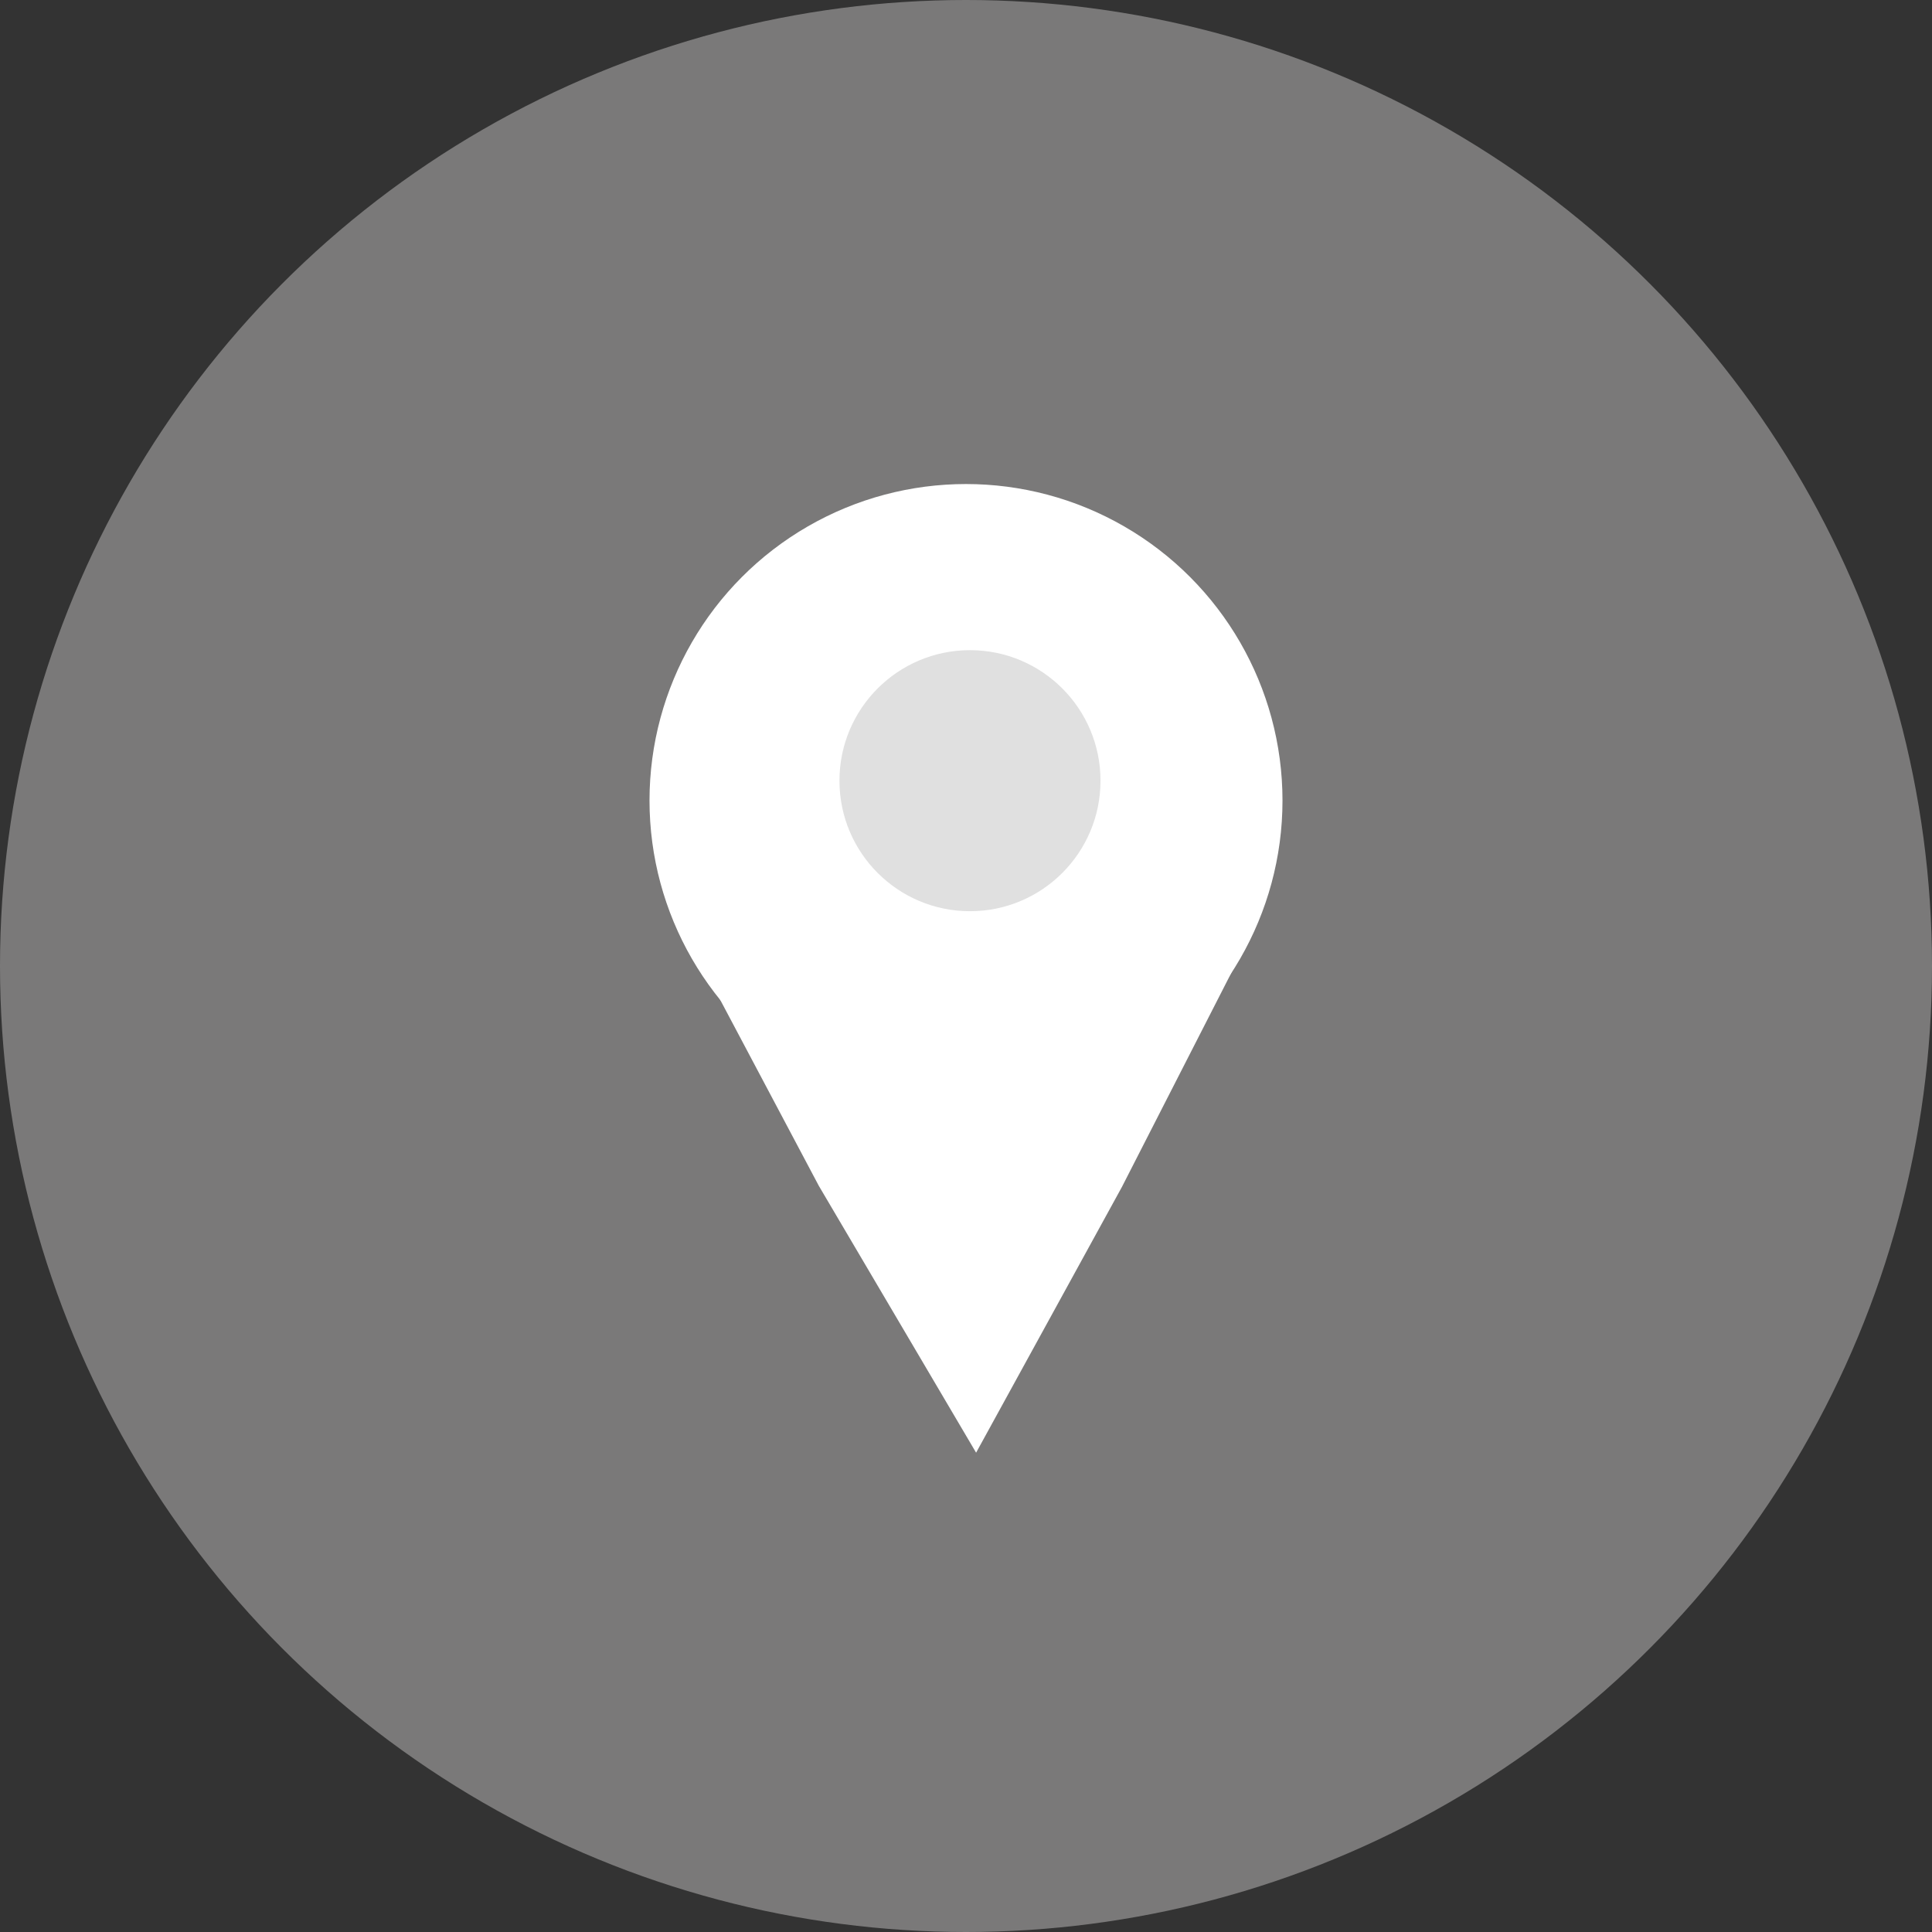 <svg xmlns="http://www.w3.org/2000/svg" width="262" height="262" viewBox="0 0 262 262"><rect x="0" y="0" width="262" height="262" fill="#333333" stroke="none"/><defs><style>.cls-1{fill:#7a7979;}.cls-2{fill:#fff;}.cls-3{fill:#e0e0e0;}</style></defs><title>Adresse</title><g id="Layer_9" data-name="Layer 9"><circle class="cls-1" cx="131" cy="131" r="131"/><circle class="cls-2" cx="131" cy="108.56" r="42.92"/><polygon class="cls-2" points="132.37 197 111.04 160.81 91.3 123.58 130.81 124.78 170.7 124.65 152.14 160.97 132.37 197"/><circle class="cls-3" cx="131.54" cy="105.87" r="17.7"/></g></svg>
